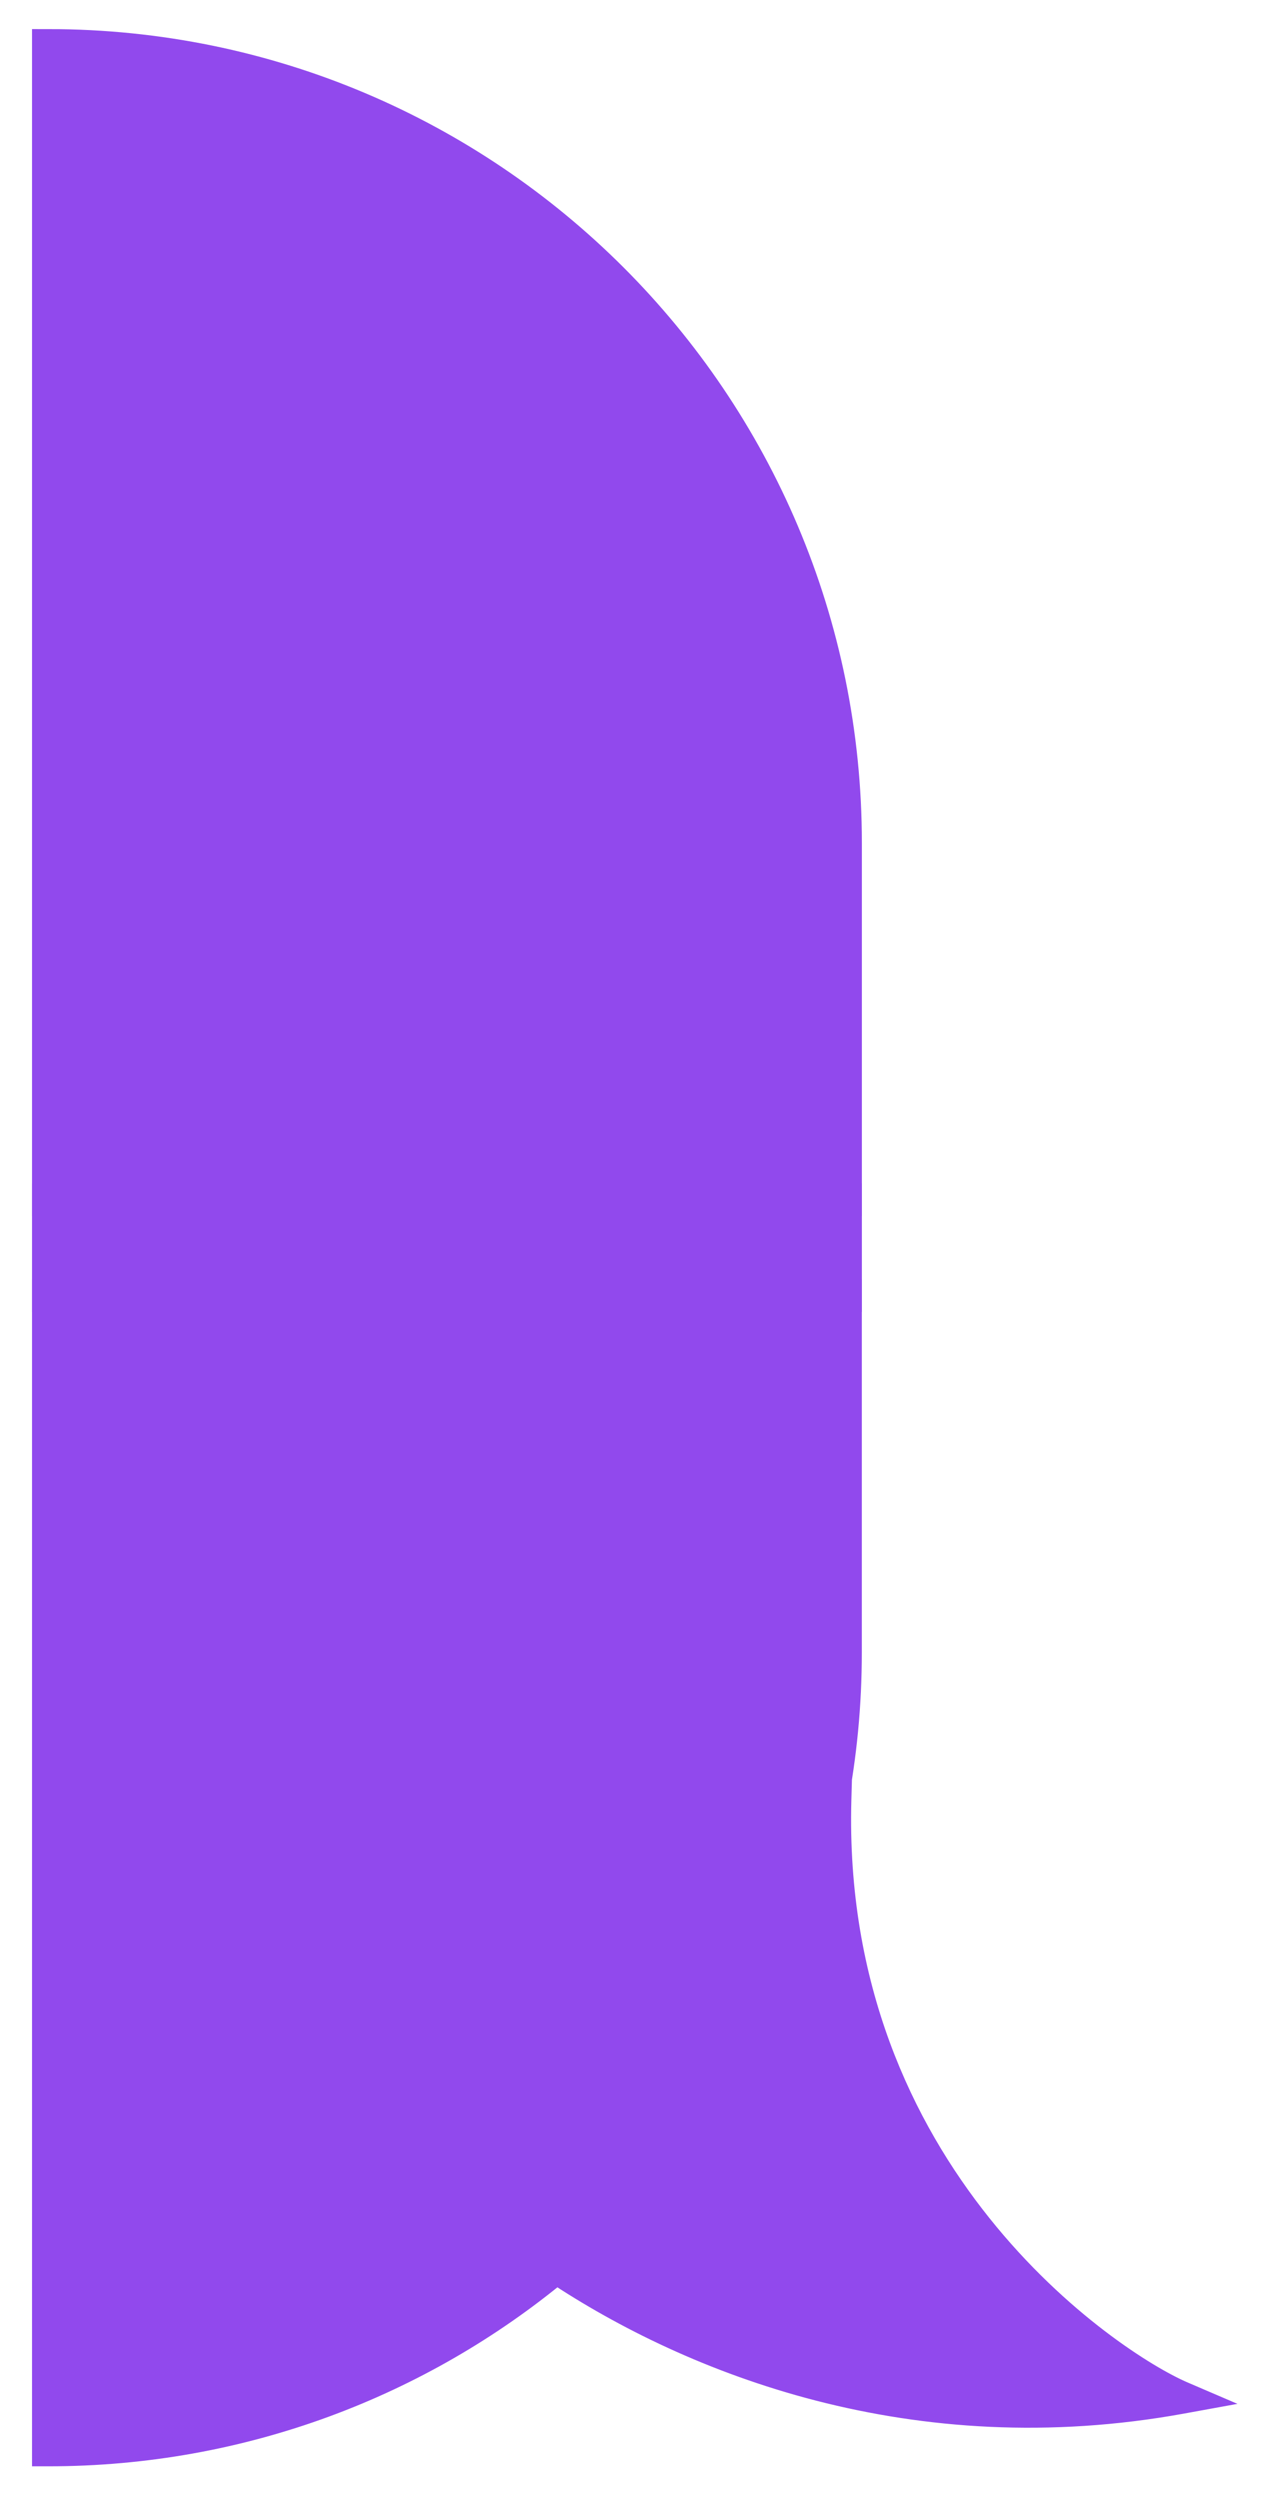 <svg width="28" height="55" viewBox="0 0 28 55" fill="none" xmlns="http://www.w3.org/2000/svg">
<path d="M18.612 18.547C18.612 8.856 10.756 1 1.065 1V26.397H18.612V18.547Z" fill="#9149ED" stroke="#9149ED" stroke-width="0.72"/>
<rect width="17.547" height="2.108" transform="matrix(-1 0 0 1 18.612 26.397)" fill="#9149ED" stroke="#9149ED" stroke-width="0.72"/>
<path fill-rule="evenodd" clip-rule="evenodd" d="M18.293 39.701C18.502 38.618 18.612 37.499 18.612 36.355V28.505H1.065V53.902C5.314 53.902 9.21 52.392 12.246 49.879C15.275 51.897 20.132 53.815 26 52.748C24.384 52.055 18.15 47.899 18.381 39.588C18.353 39.626 18.324 39.664 18.293 39.701Z" fill="#9149ED"/>
<path d="M18.293 39.701L18.57 39.93L17.94 39.633L18.293 39.701ZM18.612 28.505V28.146H18.971V28.505H18.612ZM1.065 28.505H0.705V28.146H1.065V28.505ZM1.065 53.902V54.262H0.705V53.902H1.065ZM12.246 49.879L12.017 49.602L12.223 49.431L12.446 49.58L12.246 49.879ZM26 52.748L26.142 52.417L27.24 52.888L26.064 53.102L26 52.748ZM18.381 39.588L18.09 39.376L18.773 38.437L18.741 39.598L18.381 39.588ZM18.971 36.355C18.971 37.522 18.86 38.664 18.646 39.769L17.94 39.633C18.145 38.572 18.252 37.476 18.252 36.355H18.971ZM18.971 28.505V36.355H18.252V28.505H18.971ZM1.065 28.146H18.612V28.865H1.065V28.146ZM0.705 53.902V28.505H1.425V53.902H0.705ZM12.476 50.156C9.378 52.721 5.401 54.262 1.065 54.262V53.543C5.227 53.543 9.043 52.063 12.017 49.602L12.476 50.156ZM26.064 53.102C20.082 54.19 15.132 52.233 12.047 50.178L12.446 49.58C15.419 51.56 20.182 53.44 25.936 52.394L26.064 53.102ZM18.741 39.598C18.628 43.654 20.091 46.69 21.779 48.8C23.474 50.919 25.389 52.094 26.142 52.417L25.858 53.079C24.995 52.709 22.985 51.46 21.217 49.25C19.442 47.031 17.903 43.833 18.021 39.578L18.741 39.598ZM18.016 39.471C18.042 39.44 18.066 39.408 18.09 39.376L18.672 39.799C18.639 39.844 18.606 39.887 18.57 39.93L18.016 39.471Z" fill="#9149ED"/>
</svg>
